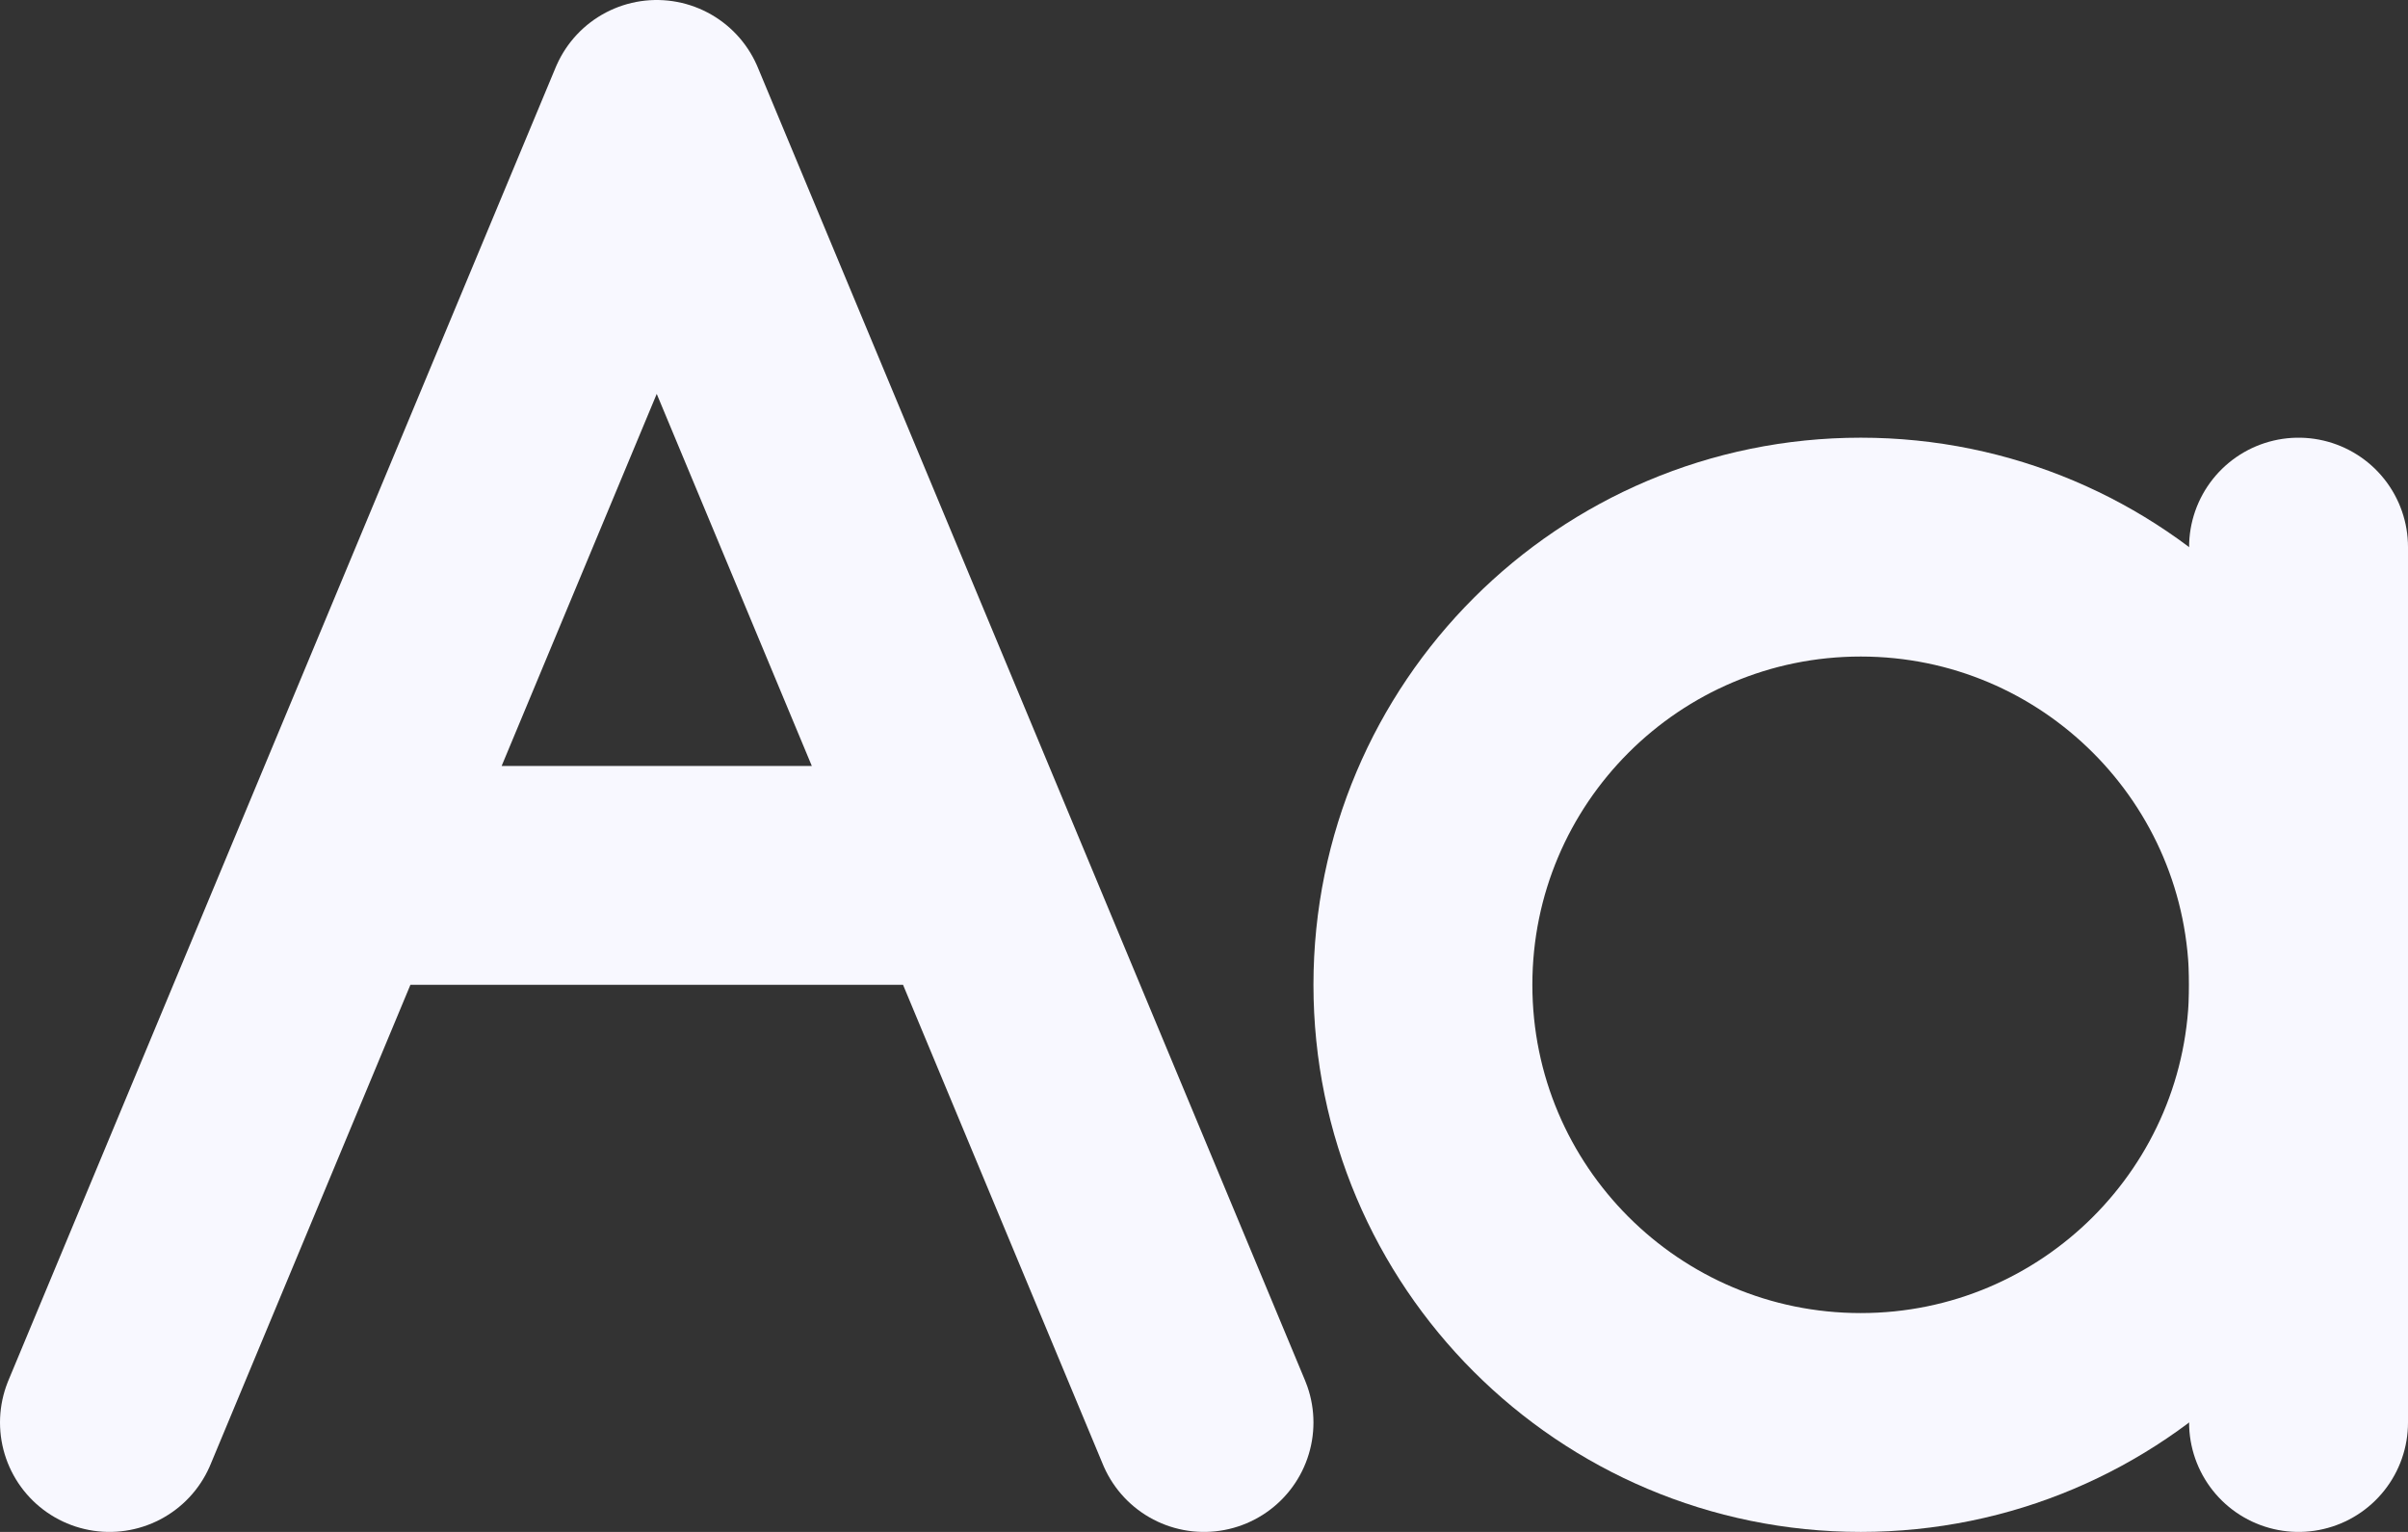 <svg width="22" height="14" viewBox="0 0 22 14" fill="none" xmlns="http://www.w3.org/2000/svg">
<rect x="0" y="0" width="22" height="14" fill="#333333" stroke="none"/>
<path d="M3.083 8H8.917M1 13L3.083 8L1 13ZM11 13L8.917 8L11 13ZM3.083 8L6 1L8.917 8H3.083Z" stroke="#F8F8FF" stroke-width="2" stroke-linecap="round" stroke-linejoin="round"/>
<path d="M17 13C19.209 13 21 11.209 21 9C21 6.791 19.209 5 17 5C14.791 5 13 6.791 13 9C13 11.209 14.791 13 17 13Z" stroke="#F8F8FF" stroke-width="2" stroke-linecap="round" stroke-linejoin="round"/>
<path d="M21 5V13" stroke="#F8F8FF" stroke-width="2" stroke-linecap="round" stroke-linejoin="round"/>
</svg>
